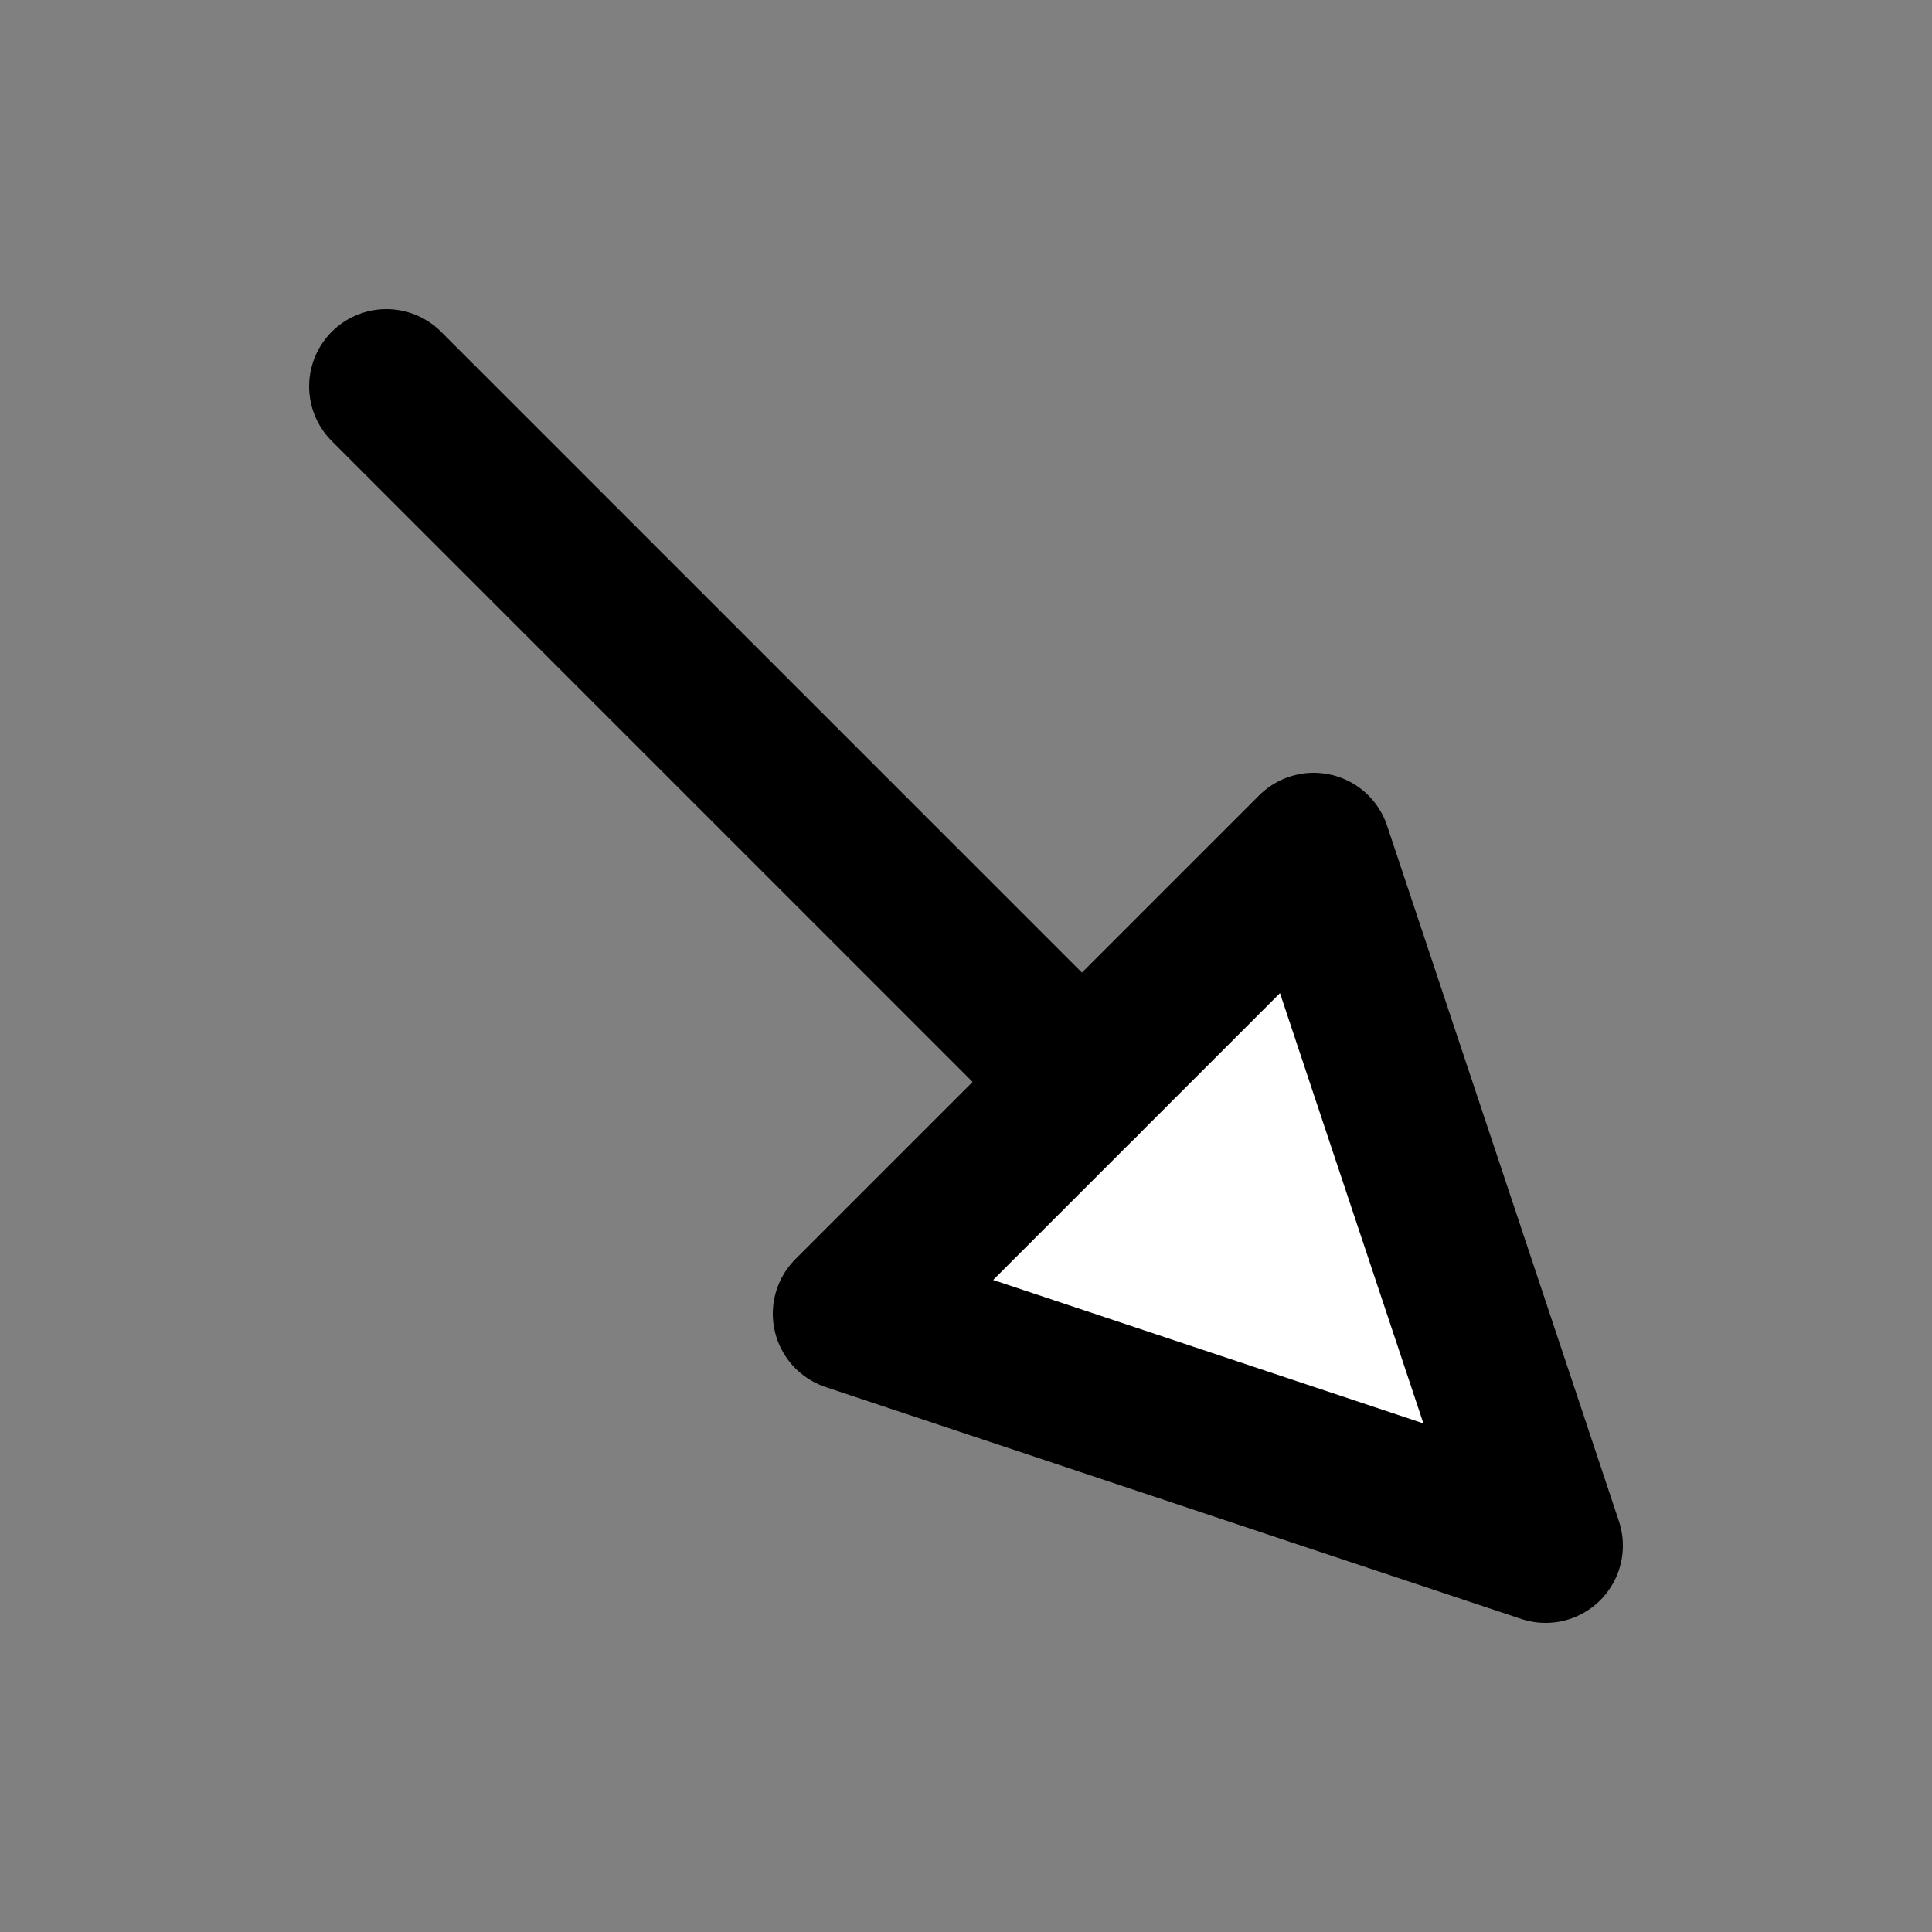 <svg width="25" height="25" viewBox="0 0 25 25" fill="none" xmlns="http://www.w3.org/2000/svg">
<rect x="0" y="0" width="25" height="25" fill="#808080" stroke="none"/>
<path d="M11 17L20 20L17 11L11 17Z" fill="white" stroke="black" stroke-width="2" stroke-linejoin="round"/>
<path d="M5 5L14 14" stroke="black" stroke-width="2" stroke-linecap="round" stroke-linejoin="round"/>
</svg>
